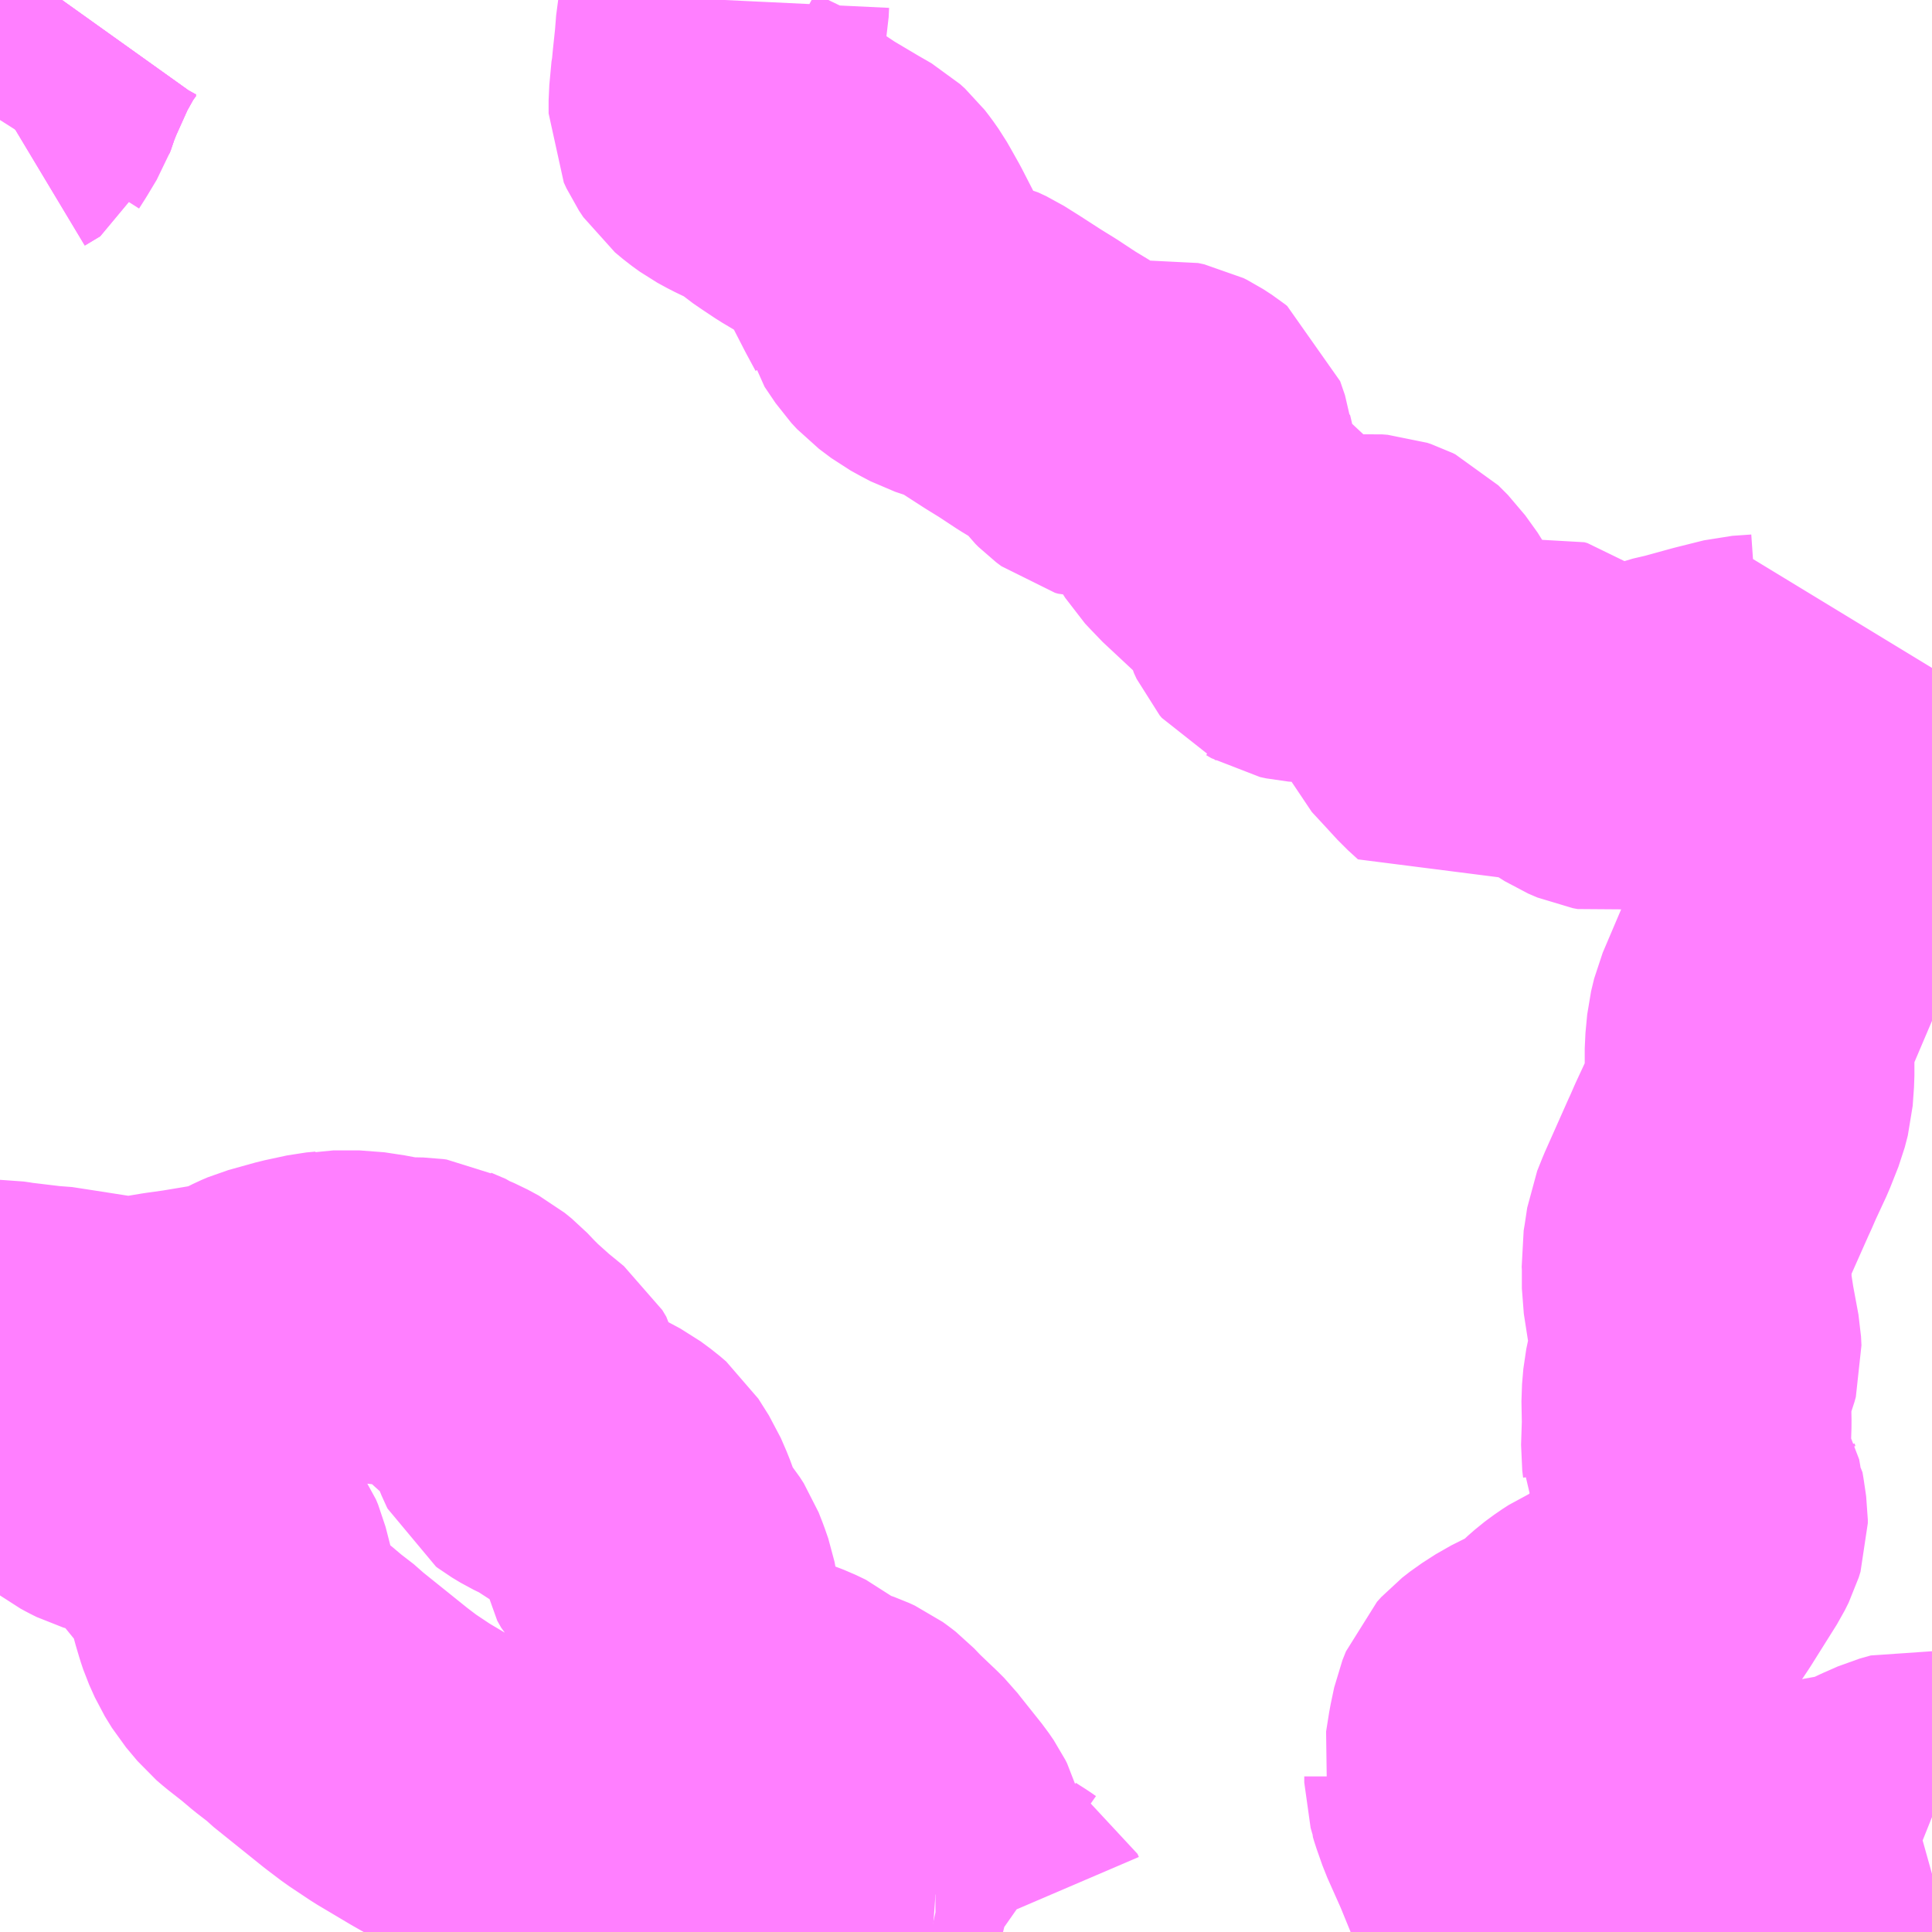 <?xml version="1.0" encoding="UTF-8"?>
<svg  xmlns="http://www.w3.org/2000/svg" xmlns:xlink="http://www.w3.org/1999/xlink" xmlns:go="http://purl.org/svgmap/profile" property="N07_001,N07_002,N07_003,N07_004,N07_005,N07_006,N07_007" viewBox="14102.051 -3871.582 4.395 4.395" go:dataArea="14102.05078125 -3871.58203125 4.39453125 4.39453125" >
<globalCoordinateSystem srsName="http://purl.org/crs/84" transform="matrix(100.0,0.0,0.0,-100.0,0.0,0.0)" />
<defs>
 <g id="p0" >
  <circle cx="0.0" cy="0.0" r="3" stroke="green" stroke-width="0.75" vector-effect="non-scaling-stroke" />
 </g>
</defs>
<g fill="none" fill-rule="evenodd" stroke="#FF00FF" stroke-width="0.75" opacity="0.5" vector-effect="non-scaling-stroke" stroke-linejoin="bevel" >
<path content="1,東日本急行（株）,金成庁舎前・くりこま高原駅前・一迫総合支所前～築館～仙台線,15.0,15.0,15.0," xlink:title="1" d="M14102.192,-3871.582L14102.182,-3871.568L14102.17,-3871.55L14102.142,-3871.5L14102.106,-3871.42L14102.093,-3871.387L14102.089,-3871.374L14102.086,-3871.366L14102.08,-3871.356L14102.065,-3871.331L14102.051,-3871.309"/>
<path content="3,大崎市,古川線,8.0,5.0,5.0," xlink:title="3" d="M14102.051,-3871.345L14102.086,-3871.366L14102.089,-3871.374L14102.093,-3871.387L14102.106,-3871.42L14102.142,-3871.5L14102.17,-3871.55L14102.182,-3871.568L14102.192,-3871.582"/>
<path content="3,栗原市,古川線,8.0,5.0,5.0," xlink:title="3" d="M14102.051,-3871.345L14102.086,-3871.366L14102.089,-3871.374L14102.093,-3871.387L14102.106,-3871.42L14102.142,-3871.5L14102.17,-3871.55L14102.182,-3871.568L14102.192,-3871.582"/>
<path content="3,栗原市,瀬峰地区市民バス（上・中藤沢・小深沢）,0.4,0.0,0.0," xlink:title="3" d="M14104.333,-3867.188L14104.329,-3867.189L14104.319,-3867.196L14104.297,-3867.21L14104.294,-3867.217L14104.267,-3867.231L14104.224,-3867.259L14104.206,-3867.268L14104.188,-3867.272L14104.179,-3867.272"/>
<path content="3,栗原市,瀬峰地区市民バス（上・中藤沢・小深沢）,0.4,0.0,0.0," xlink:title="3" d="M14105.528,-3867.188L14105.506,-3867.242L14105.446,-3867.389L14105.413,-3867.463L14105.4,-3867.5L14105.397,-3867.51L14105.397,-3867.513L14105.393,-3867.527L14105.393,-3867.541"/>
<path content="3,栗原市,瀬峰地区市民バス（上・中藤沢・小深沢）,0.4,0.0,0.0," xlink:title="3" d="M14104.179,-3867.272L14104.165,-3867.273L14104.15,-3867.272L14104.104,-3867.271L14103.981,-3867.269L14103.966,-3867.27L14103.952,-3867.272L14103.946,-3867.275L14103.939,-3867.279L14103.935,-3867.283L14103.93,-3867.286L14103.925,-3867.292L14103.915,-3867.298L14103.909,-3867.3L14103.895,-3867.304L14103.877,-3867.306L14103.856,-3867.308L14103.823,-3867.312L14103.793,-3867.317L14103.771,-3867.321L14103.721,-3867.334L14103.683,-3867.348L14103.639,-3867.363L14103.594,-3867.374L14103.512,-3867.384L14103.476,-3867.388L14103.469,-3867.388L14103.398,-3867.397L14103.349,-3867.405L14103.295,-3867.416L14103.248,-3867.434L14103.21,-3867.446L14103.13,-3867.478L14103.076,-3867.506L14103.039,-3867.527L14102.965,-3867.571L14102.917,-3867.603L14102.884,-3867.628L14102.772,-3867.718L14102.763,-3867.727L14102.728,-3867.754L14102.702,-3867.776L14102.665,-3867.805L14102.651,-3867.817L14102.625,-3867.848L14102.609,-3867.874L14102.596,-3867.903L14102.591,-3867.918L14102.583,-3867.945L14102.565,-3868.015L14102.56,-3868.027L14102.544,-3868.05L14102.534,-3868.062L14102.532,-3868.064L14102.484,-3868.123L14102.459,-3868.159L14102.436,-3868.186L14102.427,-3868.194L14102.401,-3868.207L14102.382,-3868.218L14102.352,-3868.224L14102.302,-3868.239L14102.288,-3868.246L14102.277,-3868.252L14102.269,-3868.258L14102.253,-3868.272L14102.221,-3868.305L14102.171,-3868.362L14102.103,-3868.432L14102.073,-3868.462L14102.057,-3868.477L14102.052,-3868.482L14102.051,-3868.483M14102.051,-3868.523L14102.052,-3868.523L14102.066,-3868.521L14102.071,-3868.52L14102.146,-3868.511L14102.158,-3868.511L14102.21,-3868.503L14102.319,-3868.486L14102.339,-3868.483L14102.351,-3868.483L14102.435,-3868.497L14102.478,-3868.503L14102.544,-3868.514L14102.584,-3868.522L14102.608,-3868.529L14102.635,-3868.542L14102.657,-3868.553L14102.671,-3868.559L14102.732,-3868.576L14102.783,-3868.587L14102.804,-3868.589L14102.809,-3868.59L14102.869,-3868.59L14102.915,-3868.583L14102.933,-3868.579L14102.951,-3868.575L14103.007,-3868.574L14103.014,-3868.573L14103.022,-3868.569L14103.055,-3868.555L14103.059,-3868.552L14103.073,-3868.546L14103.099,-3868.532L14103.115,-3868.519L14103.134,-3868.499L14103.153,-3868.48L14103.192,-3868.445L14103.225,-3868.418L14103.231,-3868.413L14103.236,-3868.409L14103.245,-3868.394L14103.254,-3868.353L14103.257,-3868.344L14103.266,-3868.322L14103.268,-3868.318L14103.272,-3868.315L14103.282,-3868.309L14103.292,-3868.303L14103.325,-3868.287L14103.379,-3868.252L14103.422,-3868.229L14103.445,-3868.212L14103.459,-3868.2L14103.483,-3868.162L14103.496,-3868.132L14103.503,-3868.113L14103.509,-3868.079L14103.518,-3868.063L14103.531,-3868.049L14103.538,-3868.04L14103.555,-3868.019L14103.564,-3868.005L14103.573,-3867.982L14103.581,-3867.959L14103.586,-3867.933L14103.586,-3867.923L14103.585,-3867.918L14103.577,-3867.896L14103.577,-3867.859L14103.581,-3867.845L14103.615,-3867.793L14103.619,-3867.786L14103.637,-3867.766L14103.652,-3867.751L14103.673,-3867.737L14103.743,-3867.708L14103.748,-3867.705L14103.767,-3867.687L14103.785,-3867.678L14103.79,-3867.676L14103.799,-3867.674L14103.823,-3867.666L14103.836,-3867.661L14103.859,-3867.65L14103.882,-3867.631L14103.905,-3867.616L14103.913,-3867.612L14103.962,-3867.595L14103.975,-3867.589L14103.986,-3867.581L14103.995,-3867.574L14104.014,-3867.554L14104.038,-3867.531L14104.057,-3867.513L14104.07,-3867.5L14104.077,-3867.491L14104.128,-3867.427L14104.139,-3867.411L14104.143,-3867.403L14104.145,-3867.396L14104.149,-3867.378L14104.152,-3867.336L14104.155,-3867.321L14104.179,-3867.272"/>
<path content="3,栗原市,瀬峰地区市民バス（上・中藤沢・小深沢）,0.4,0.0,0.0," xlink:title="3" d="M14105.393,-3867.541L14105.402,-3867.543L14105.416,-3867.548L14105.428,-3867.55L14105.448,-3867.553L14105.456,-3867.54L14105.468,-3867.522L14105.602,-3867.335L14105.65,-3867.268L14105.671,-3867.237L14105.68,-3867.239L14105.711,-3867.262L14105.722,-3867.268L14105.755,-3867.29L14105.773,-3867.299L14105.787,-3867.303L14105.816,-3867.304L14105.918,-3867.315L14105.922,-3867.316L14105.927,-3867.318L14105.931,-3867.321L14105.963,-3867.343L14105.969,-3867.345L14105.982,-3867.349L14105.989,-3867.35L14106,-3867.35L14106.009,-3867.349L14106.015,-3867.347L14106.02,-3867.345L14106.061,-3867.324L14106.076,-3867.314L14106.089,-3867.31L14106.115,-3867.304L14106.138,-3867.304L14106.15,-3867.307L14106.156,-3867.31L14106.183,-3867.352L14106.207,-3867.388L14106.214,-3867.392L14106.221,-3867.394L14106.26,-3867.401L14106.262,-3867.402L14106.288,-3867.406L14106.303,-3867.411L14106.349,-3867.433L14106.383,-3867.448L14106.408,-3867.455L14106.43,-3867.452L14106.445,-3867.446"/>
<path content="3,栗原市,瀬峰地区市民バス（上・中藤沢・小深沢）,0.4,0.0,0.0," xlink:title="3" d="M14105.374,-3867.544L14105.393,-3867.541"/>
<path content="3,栗原市,玉沢線,7.0,3.0,3.0," xlink:title="3" d="M14105.696,-3867.188L14105.696,-3867.188L14105.686,-3867.211L14105.671,-3867.237L14105.65,-3867.268L14105.602,-3867.335L14105.468,-3867.522L14105.456,-3867.54L14105.448,-3867.553L14105.443,-3867.56L14105.441,-3867.568L14105.438,-3867.584L14105.445,-3867.628L14105.453,-3867.666L14105.461,-3867.686L14105.471,-3867.697L14105.489,-3867.711L14105.52,-3867.731L14105.566,-3867.754L14105.583,-3867.761L14105.596,-3867.768L14105.607,-3867.776L14105.637,-3867.806L14105.653,-3867.82L14105.657,-3867.823L14105.672,-3867.834L14105.686,-3867.843L14105.706,-3867.852L14105.713,-3867.854L14105.735,-3867.864L14105.755,-3867.879L14105.804,-3867.928L14105.831,-3867.959L14105.853,-3867.992L14105.912,-3868.086L14105.921,-3868.104L14105.925,-3868.117L14105.925,-3868.123L14105.925,-3868.125L14105.924,-3868.132L14105.92,-3868.159L14105.918,-3868.171L14105.916,-3868.174L14105.914,-3868.18L14105.911,-3868.197L14105.906,-3868.205L14105.894,-3868.24L14105.89,-3868.256L14105.888,-3868.26L14105.888,-3868.267L14105.886,-3868.283L14105.888,-3868.345L14105.887,-3868.401L14105.89,-3868.436L14105.894,-3868.455L14105.908,-3868.492L14105.911,-3868.503L14105.91,-3868.523L14105.897,-3868.593L14105.888,-3868.651L14105.888,-3868.703L14105.887,-3868.721L14105.89,-3868.739L14105.896,-3868.779L14105.908,-3868.809L14105.96,-3868.926L14105.966,-3868.939L14105.976,-3868.962L14106.002,-3869.018L14106.021,-3869.066L14106.028,-3869.093L14106.031,-3869.135L14106.031,-3869.197L14106.035,-3869.239L14106.042,-3869.268L14106.082,-3869.362L14106.105,-3869.416L14106.112,-3869.436L14106.121,-3869.469L14106.125,-3869.491L14106.127,-3869.518L14106.127,-3869.63L14106.127,-3869.68L14106.127,-3869.683L14106.129,-3869.85L14106.13,-3869.952L14106.129,-3870.022L14106.077,-3869.996L14106.061,-3869.992L14106.018,-3869.989L14105.954,-3869.973L14105.885,-3869.954L14105.873,-3869.952L14105.843,-3869.943L14105.825,-3869.934L14105.78,-3869.905L14105.771,-3869.902L14105.758,-3869.897L14105.738,-3869.889L14105.719,-3869.885L14105.707,-3869.883L14105.696,-3869.885L14105.675,-3869.894L14105.653,-3869.908L14105.649,-3869.911L14105.624,-3869.931L14105.599,-3869.953L14105.588,-3869.965L14105.559,-3869.986L14105.552,-3869.988L14105.546,-3869.987L14105.504,-3869.967L14105.457,-3869.941L14105.425,-3869.925L14105.41,-3869.913L14105.393,-3869.904L14105.37,-3869.925L14105.336,-3869.962L14105.31,-3869.99L14105.298,-3870.016L14105.282,-3870.068L14105.272,-3870.1L14105.264,-3870.115L14105.244,-3870.152L14105.216,-3870.191L14105.2,-3870.207L14105.194,-3870.213L14105.188,-3870.216L14105.179,-3870.219L14105.166,-3870.22L14105.152,-3870.219L14105.133,-3870.216L14105.118,-3870.212L14105.112,-3870.209L14105.088,-3870.195L14105.082,-3870.193L14105.066,-3870.187L14105.052,-3870.184L14105.023,-3870.177L14105.01,-3870.178L14104.996,-3870.181L14104.984,-3870.188L14104.982,-3870.189L14104.977,-3870.195L14104.971,-3870.208L14104.964,-3870.237L14104.955,-3870.258L14104.941,-3870.278L14104.92,-3870.298L14104.815,-3870.396L14104.809,-3870.403L14104.792,-3870.421L14104.787,-3870.429L14104.783,-3870.435L14104.781,-3870.446L14104.771,-3870.485L14104.761,-3870.536L14104.757,-3870.553L14104.756,-3870.561L14104.745,-3870.593L14104.74,-3870.597L14104.72,-3870.61L14104.712,-3870.614L14104.698,-3870.617L14104.68,-3870.615L14104.648,-3870.608L14104.612,-3870.599L14104.576,-3870.592L14104.561,-3870.592L14104.554,-3870.594L14104.542,-3870.603L14104.535,-3870.61L14104.519,-3870.631L14104.509,-3870.641L14104.471,-3870.67L14104.433,-3870.693L14104.389,-3870.722L14104.355,-3870.743L14104.307,-3870.774L14104.272,-3870.796L14104.253,-3870.805L14104.236,-3870.809L14104.206,-3870.819L14104.187,-3870.829L14104.167,-3870.84L14104.139,-3870.861L14104.126,-3870.875L14104.101,-3870.912L14104.1,-3870.916L14104.079,-3870.955L14104.042,-3871.027L14104.024,-3871.059L14104.016,-3871.073L14104.004,-3871.09L14103.994,-3871.103L14103.983,-3871.113L14103.95,-3871.132L14103.886,-3871.17L14103.856,-3871.19L14103.84,-3871.201L14103.828,-3871.211L14103.8,-3871.231L14103.748,-3871.256L14103.726,-3871.268L14103.708,-3871.281L14103.69,-3871.296L14103.68,-3871.311L14103.674,-3871.324L14103.674,-3871.354L14103.678,-3871.397L14103.679,-3871.408L14103.68,-3871.412L14103.682,-3871.433L14103.687,-3871.48L14103.689,-3871.505L14103.69,-3871.518L14103.698,-3871.561L14103.699,-3871.582"/>
</g>
</svg>
